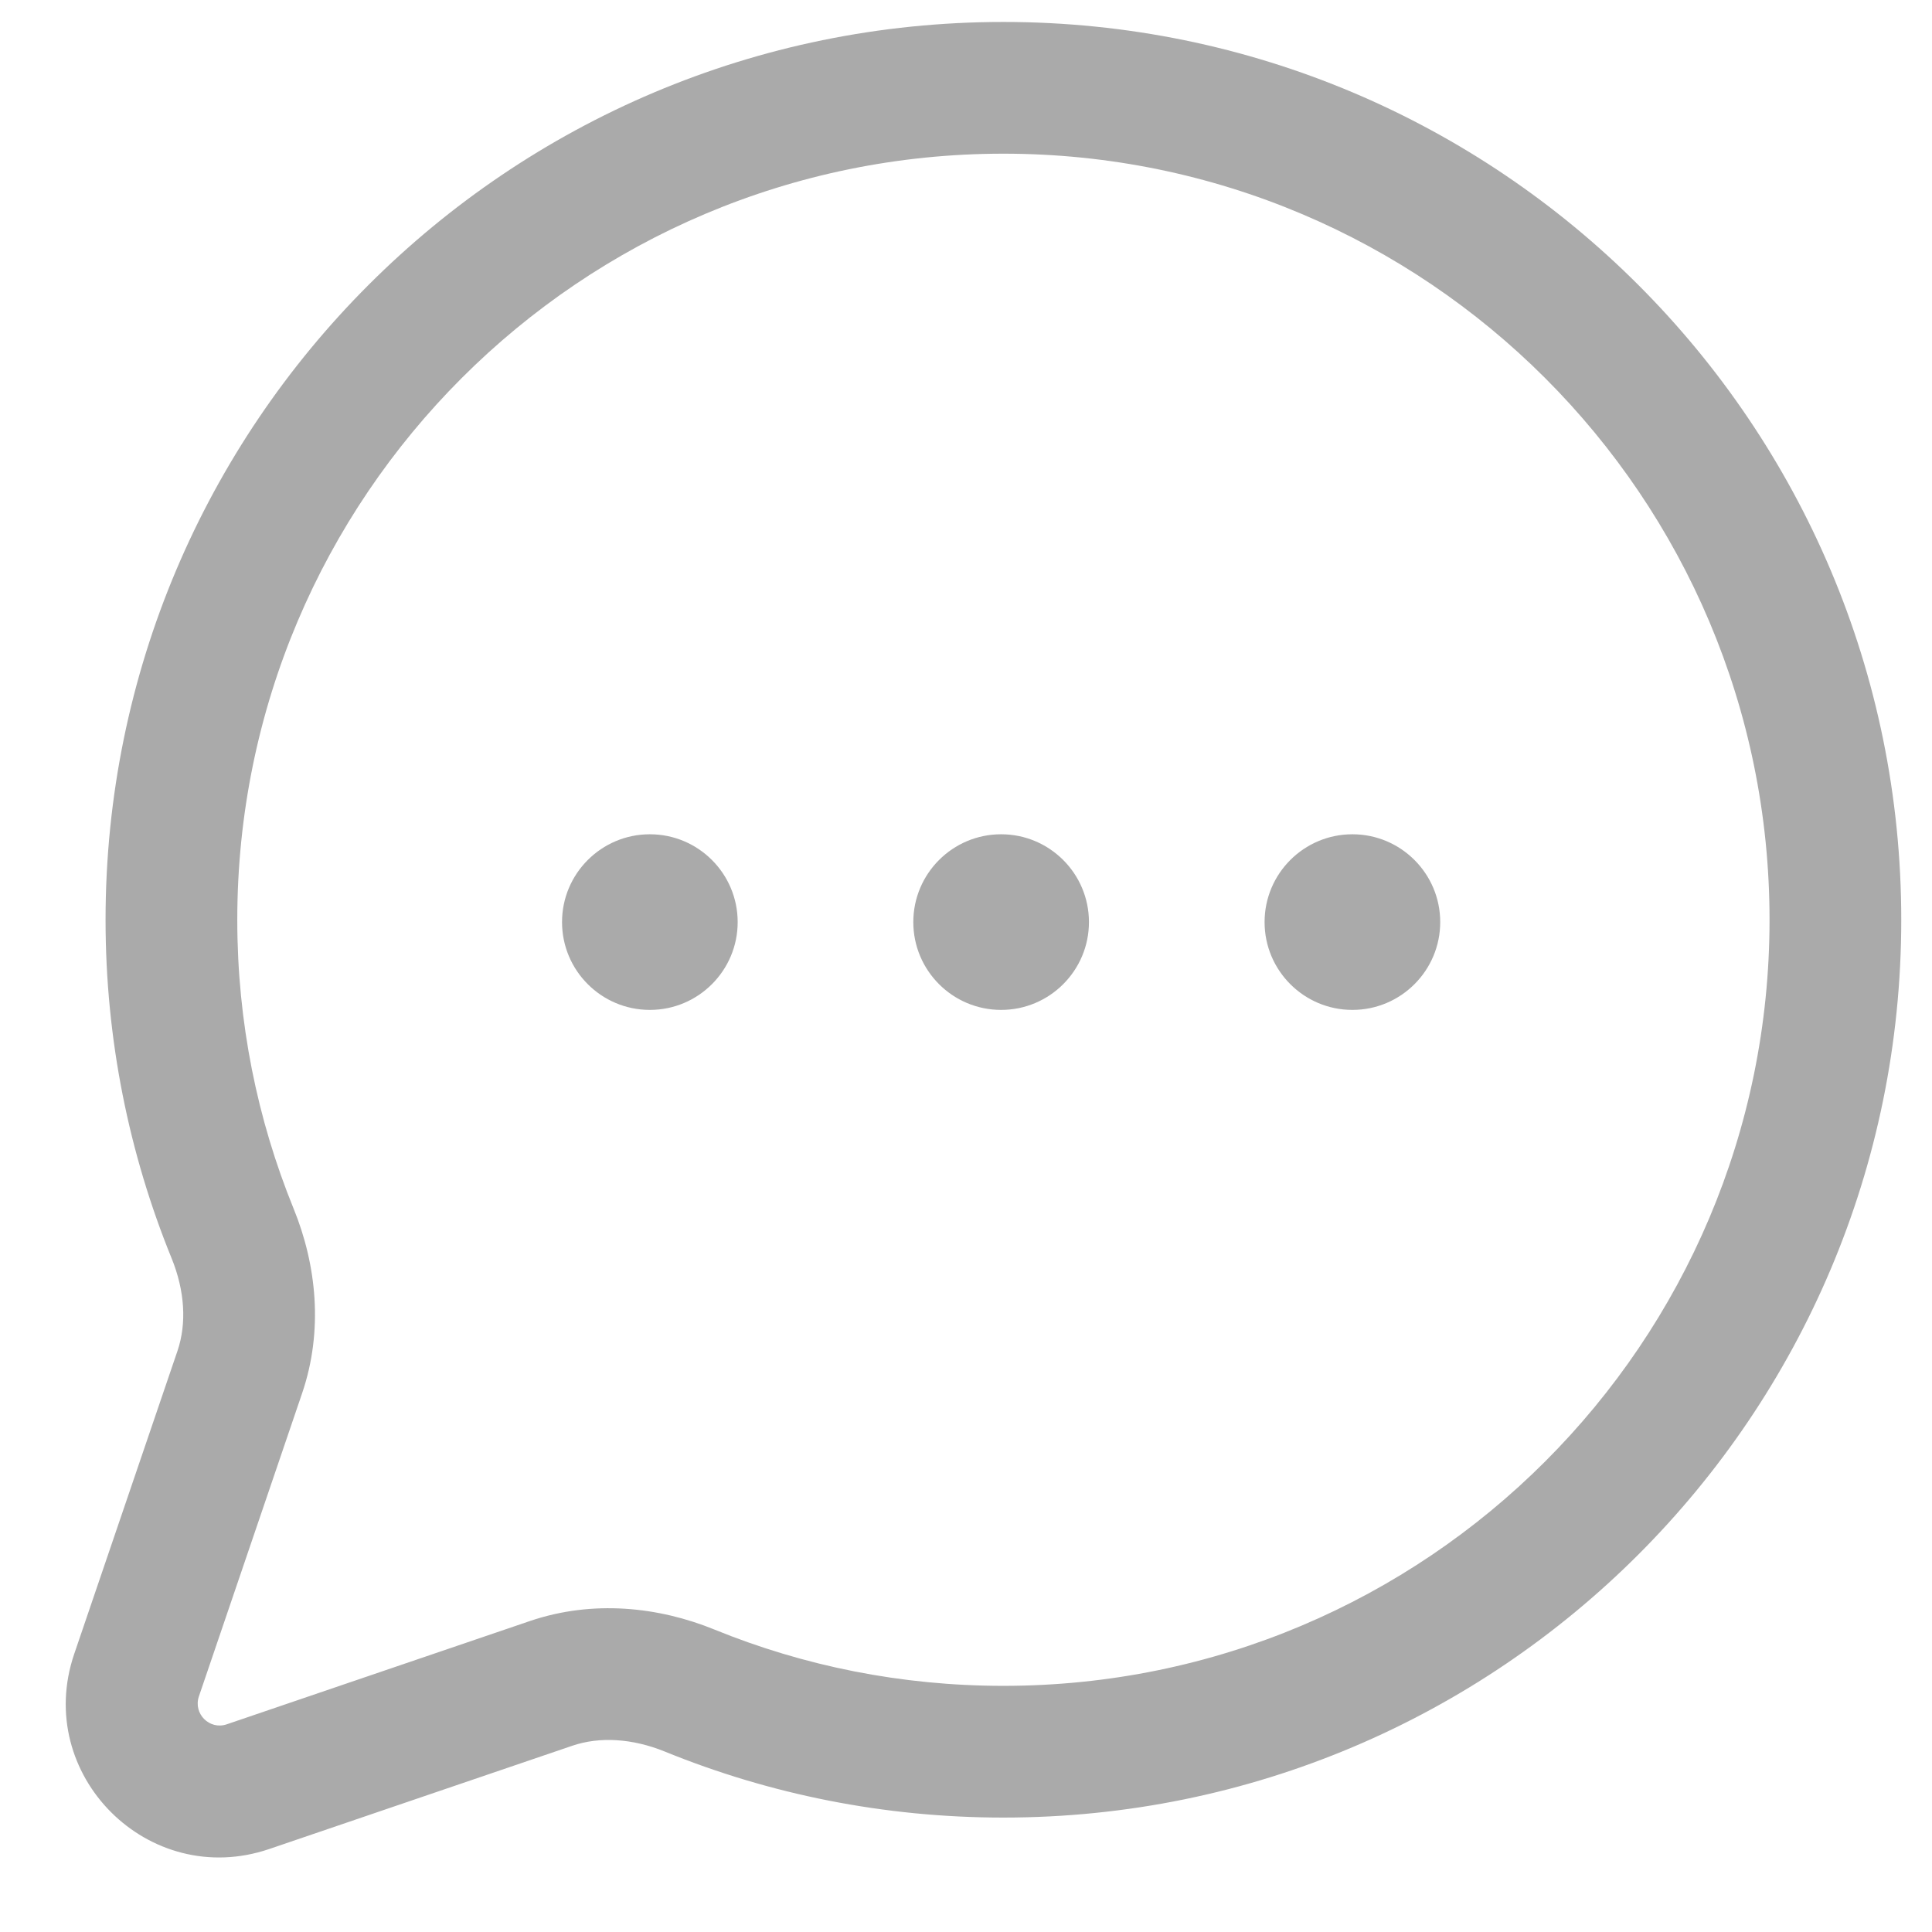 <svg width="22" height="22" viewBox="0 0 22 22" fill="none" xmlns="http://www.w3.org/2000/svg">
<path fill-rule="evenodd" clip-rule="evenodd" d="M11.426 0.25C5.78 0.25 1.202 4.827 1.202 10.474C1.202 11.836 1.469 13.137 1.954 14.328C2.105 14.699 2.127 15.071 2.021 15.383L0.845 18.834C0.377 20.209 1.691 21.523 3.066 21.055L6.517 19.879C6.829 19.773 7.201 19.795 7.572 19.946C8.763 20.431 10.064 20.697 11.426 20.697C17.073 20.697 21.65 16.12 21.65 10.474C21.65 4.827 17.073 0.25 11.426 0.25ZM2.702 10.474C2.702 5.656 6.608 1.75 11.426 1.75C16.244 1.75 20.15 5.656 20.15 10.474C20.15 15.292 16.244 19.197 11.426 19.197C10.261 19.197 9.152 18.97 8.138 18.557C7.501 18.297 6.752 18.215 6.034 18.459L2.582 19.635C2.386 19.702 2.198 19.514 2.265 19.317L3.44 15.866C3.685 15.148 3.603 14.399 3.343 13.762C2.93 12.748 2.702 11.638 2.702 10.474ZM8.4 10.5C8.4 11.052 7.952 11.5 7.4 11.5C6.848 11.5 6.4 11.052 6.4 10.5C6.4 9.948 6.848 9.5 7.4 9.5C7.952 9.5 8.4 9.948 8.4 10.5ZM12.4 10.5C12.4 11.052 11.952 11.5 11.4 11.5C10.848 11.5 10.4 11.052 10.4 10.5C10.4 9.948 10.848 9.5 11.4 9.5C11.952 9.5 12.4 9.948 12.4 10.5ZM15.4 11.5C15.952 11.5 16.4 11.052 16.4 10.5C16.4 9.948 15.952 9.5 15.4 9.5C14.848 9.5 14.4 9.948 14.4 10.5C14.4 11.052 14.848 11.5 15.4 11.5Z" fill="#AAAAAA"/>
</svg>
